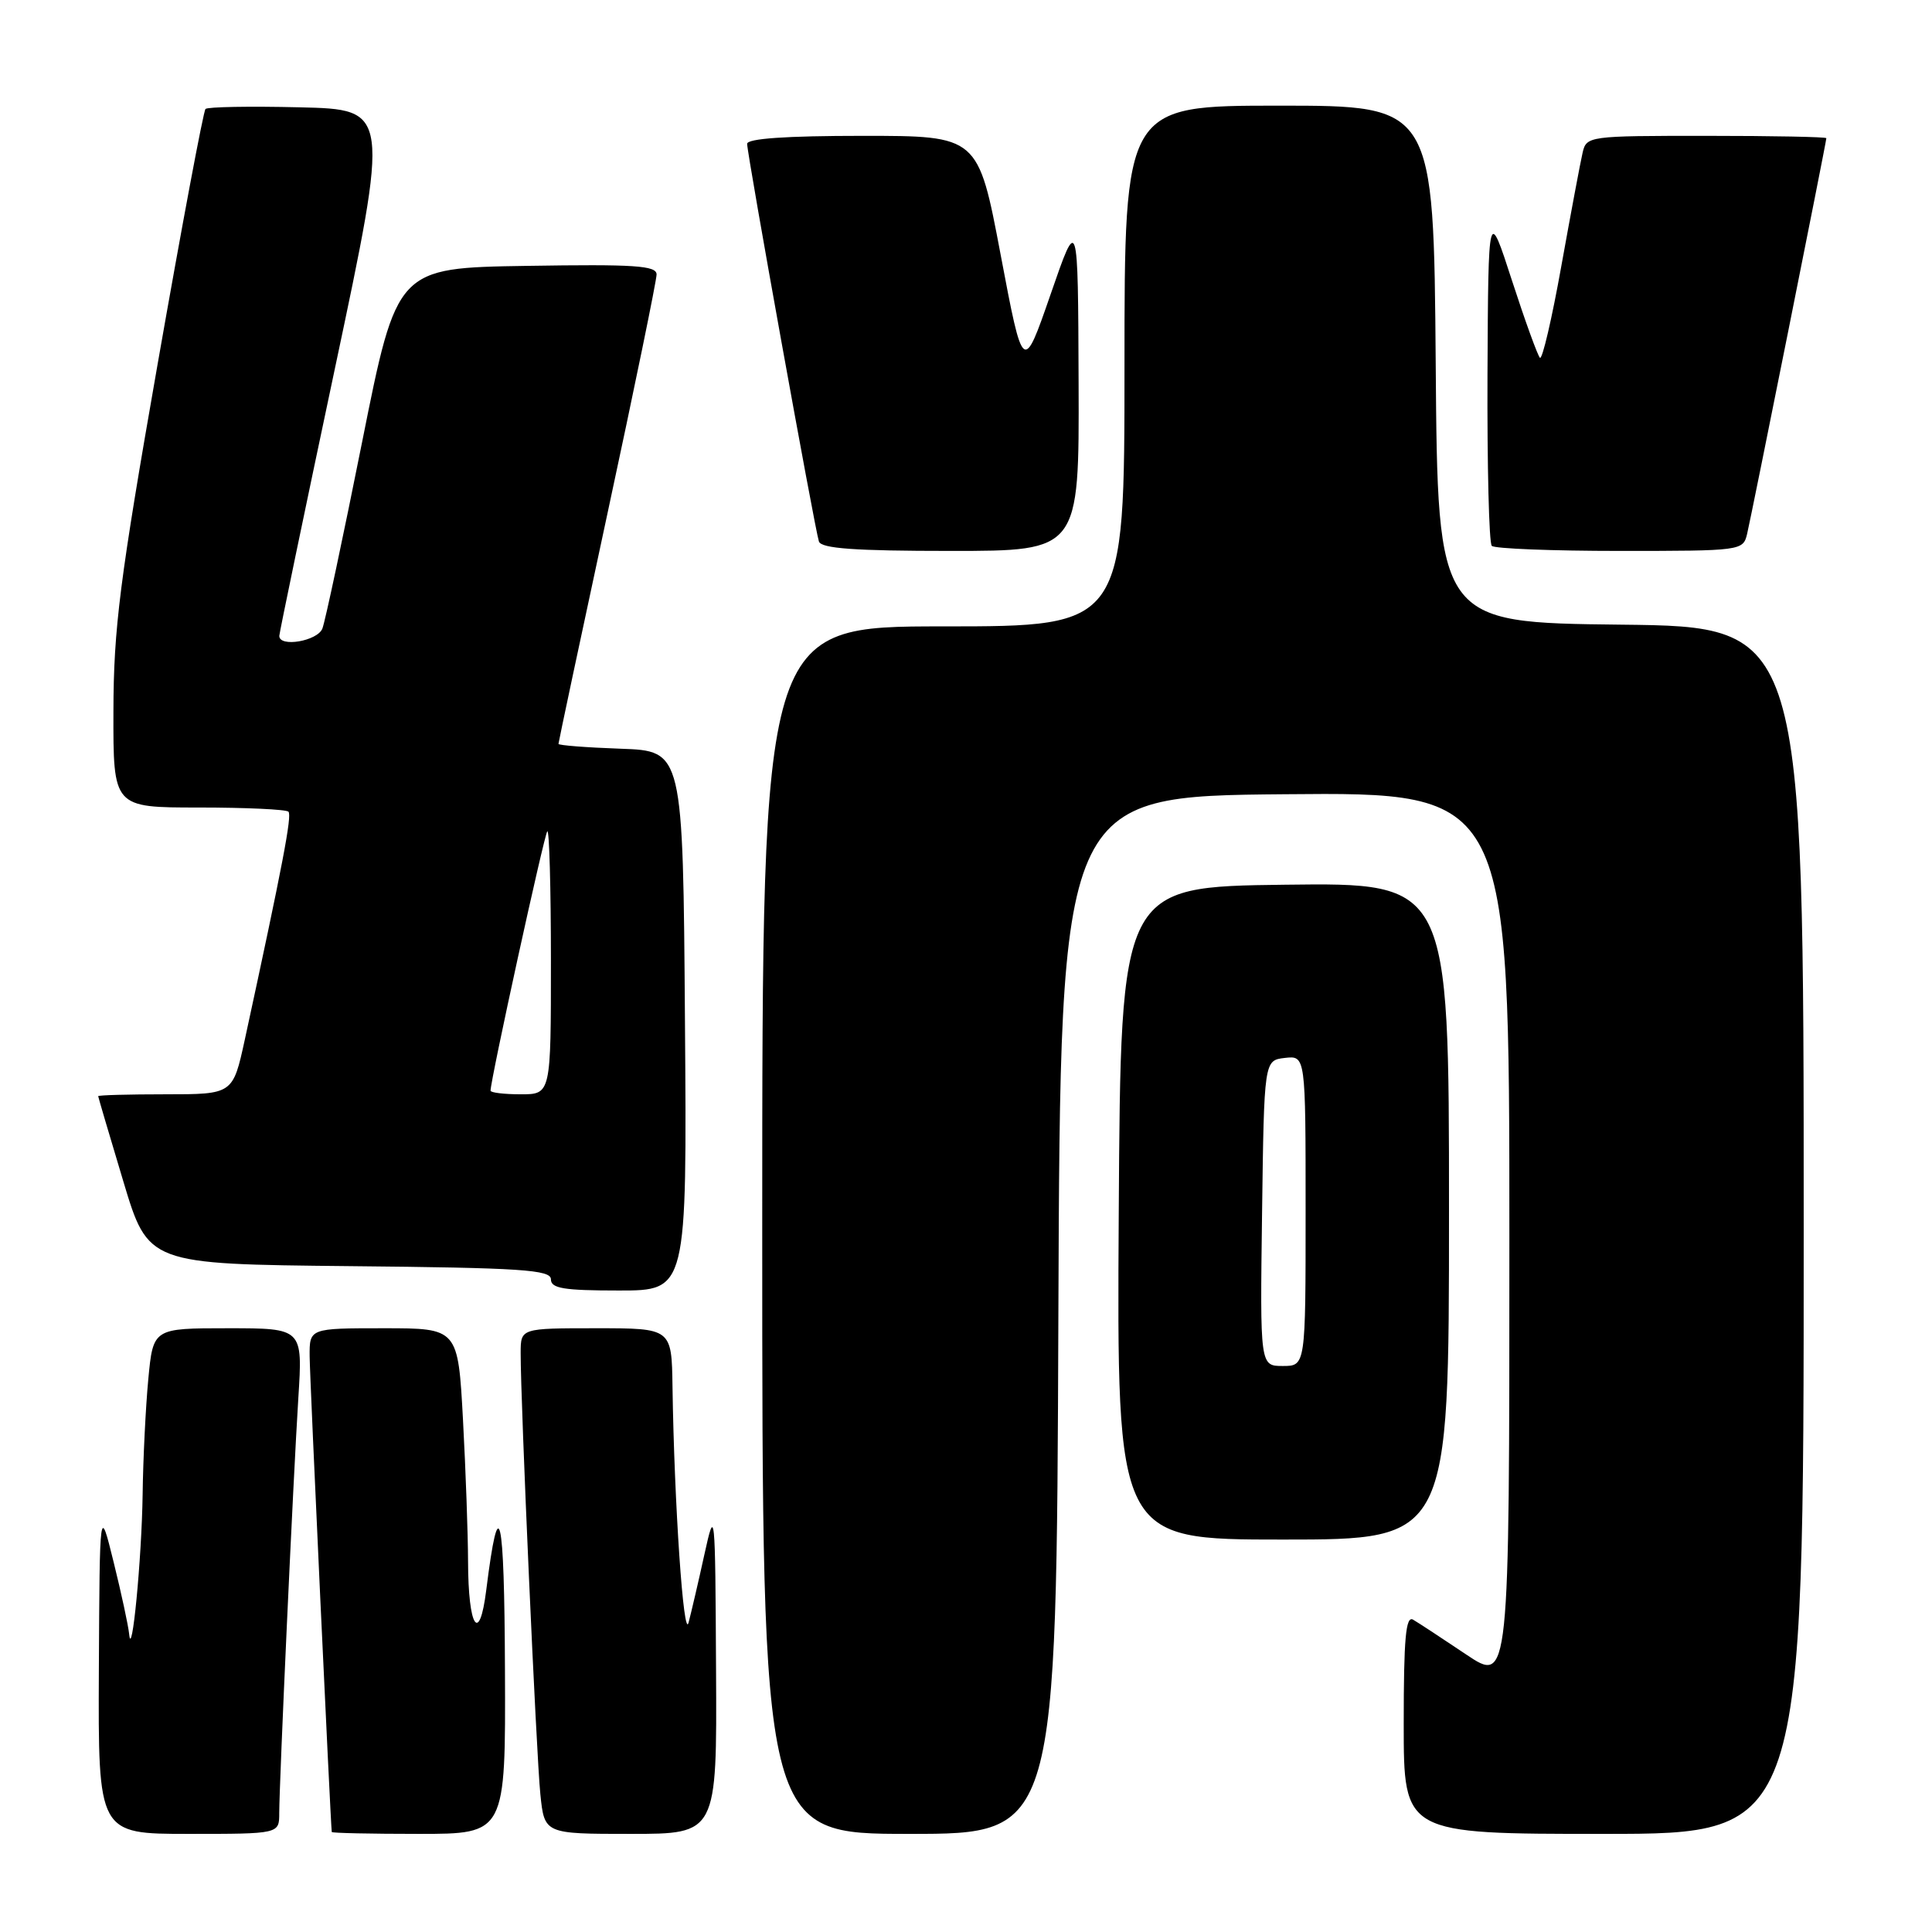 <?xml version="1.0" encoding="UTF-8" standalone="no"?>
<!DOCTYPE svg PUBLIC "-//W3C//DTD SVG 1.1//EN" "http://www.w3.org/Graphics/SVG/1.1/DTD/svg11.dtd" >
<svg xmlns="http://www.w3.org/2000/svg" xmlns:xlink="http://www.w3.org/1999/xlink" version="1.1" viewBox="0 0 256 256">
 <g >
 <path fill="currentColor"
d=" M 37.00 240.25 C 37.01 236.13 38.86 195.85 39.53 185.25 C 40.12 176.00 40.12 176.00 30.20 176.00 C 20.29 176.00 20.29 176.00 19.65 182.75 C 19.30 186.46 18.96 193.32 18.90 198.00 C 18.78 206.55 17.46 220.23 17.11 216.50 C 17.00 215.40 16.08 211.12 15.06 207.00 C 13.21 199.50 13.21 199.50 13.10 221.25 C 13.00 243.00 13.00 243.00 25.00 243.00 C 37.00 243.00 37.00 243.00 37.00 240.25 Z  M 66.91 221.25 C 66.83 200.24 66.12 197.21 64.43 210.70 C 63.52 217.98 62.04 215.65 62.02 206.91 C 62.01 203.28 61.71 194.84 61.35 188.16 C 60.69 176.00 60.69 176.00 50.85 176.00 C 41.00 176.00 41.00 176.00 41.03 179.75 C 41.05 182.63 43.80 241.58 43.96 242.75 C 43.98 242.89 49.17 243.00 55.50 243.00 C 67.00 243.00 67.00 243.00 66.91 221.25 Z  M 94.88 221.25 C 94.77 199.89 94.74 199.62 93.33 206.00 C 92.55 209.57 91.60 213.62 91.24 215.00 C 90.58 217.47 89.34 199.23 89.11 183.75 C 89.00 176.00 89.00 176.00 79.00 176.00 C 69.00 176.00 69.00 176.00 68.99 179.25 C 68.97 185.67 71.07 232.61 71.60 237.75 C 72.14 243.00 72.14 243.00 83.57 243.00 C 95.00 243.00 95.00 243.00 94.88 221.25 Z  M 140.24 174.25 C 140.50 105.50 140.50 105.50 170.25 105.24 C 200.00 104.97 200.00 104.97 200.00 164.02 C 200.00 223.07 200.00 223.07 194.25 219.21 C 191.09 217.09 187.94 215.02 187.25 214.62 C 186.27 214.04 186.00 217.07 186.00 228.44 C 186.00 243.00 186.00 243.00 212.50 243.00 C 239.00 243.00 239.00 243.00 239.00 163.02 C 239.00 83.04 239.00 83.04 214.75 82.77 C 190.50 82.50 190.50 82.50 190.24 48.25 C 189.97 14.00 189.97 14.00 169.49 14.00 C 149.00 14.00 149.00 14.00 149.00 48.50 C 149.00 83.00 149.00 83.00 125.00 83.00 C 101.00 83.00 101.00 83.00 101.00 163.00 C 101.00 243.00 101.00 243.00 120.49 243.00 C 139.99 243.00 139.99 243.00 140.24 174.25 Z  M 192.00 160.48 C 192.00 116.96 192.00 116.96 170.25 117.23 C 148.50 117.50 148.50 117.50 148.24 160.75 C 147.98 204.00 147.98 204.00 169.99 204.00 C 192.00 204.00 192.00 204.00 192.00 160.48 Z  M 90.76 135.25 C 90.50 99.50 90.50 99.50 82.25 99.21 C 77.71 99.05 74.00 98.76 74.00 98.57 C 74.00 98.37 76.92 84.62 80.50 68.00 C 84.08 51.38 87.00 37.15 87.00 36.37 C 87.00 35.19 84.11 35.00 69.80 35.23 C 52.59 35.50 52.59 35.50 47.99 58.53 C 45.46 71.19 43.09 82.33 42.72 83.28 C 42.08 84.95 36.98 85.82 37.01 84.25 C 37.02 83.84 40.32 67.97 44.34 49.00 C 51.65 14.50 51.65 14.50 39.69 14.22 C 33.11 14.06 27.50 14.16 27.23 14.44 C 26.95 14.72 24.10 29.92 20.89 48.22 C 15.86 76.92 15.05 83.25 15.03 94.25 C 15.00 107.00 15.00 107.00 26.33 107.00 C 32.57 107.00 37.91 107.25 38.22 107.55 C 38.71 108.05 37.48 114.50 32.44 137.75 C 30.86 145.00 30.86 145.00 21.93 145.00 C 17.02 145.00 13.01 145.11 13.01 145.25 C 13.02 145.39 14.51 150.45 16.33 156.50 C 19.63 167.50 19.63 167.50 46.31 167.77 C 69.12 167.99 73.00 168.25 73.00 169.52 C 73.00 170.72 74.71 171.00 82.01 171.00 C 91.03 171.00 91.03 171.00 90.76 135.25 Z  M 142.92 50.75 C 142.84 28.50 142.84 28.50 139.21 39.00 C 135.57 49.50 135.57 49.50 132.59 33.75 C 129.61 18.00 129.61 18.00 114.30 18.00 C 104.15 18.00 99.00 18.36 99.00 19.06 C 99.00 20.47 107.97 70.14 108.51 71.75 C 108.83 72.68 113.24 73.00 125.97 73.00 C 143.00 73.00 143.00 73.00 142.92 50.75 Z  M 231.50 70.75 C 232.10 68.22 242.00 18.79 242.00 18.31 C 242.00 18.14 234.85 18.00 226.11 18.00 C 210.45 18.00 210.21 18.03 209.70 20.25 C 209.41 21.49 208.15 28.22 206.89 35.22 C 205.64 42.22 204.36 47.70 204.05 47.41 C 203.75 47.12 202.08 42.52 200.35 37.19 C 197.21 27.50 197.21 27.50 197.10 49.58 C 197.05 61.73 197.30 71.97 197.67 72.33 C 198.03 72.70 205.67 73.00 214.65 73.00 C 230.74 73.00 230.97 72.97 231.50 70.75 Z  M 167.23 160.75 C 167.50 140.50 167.50 140.50 170.25 140.18 C 173.00 139.87 173.00 139.87 173.00 160.43 C 173.00 181.00 173.00 181.00 169.98 181.00 C 166.96 181.00 166.96 181.00 167.23 160.75 Z  M 65.00 144.52 C 65.00 143.08 72.12 110.55 72.52 110.15 C 72.78 109.88 73.00 117.62 73.00 127.33 C 73.00 145.00 73.00 145.00 69.00 145.00 C 66.80 145.00 65.00 144.78 65.00 144.52 Z "/>
</g>
</svg>